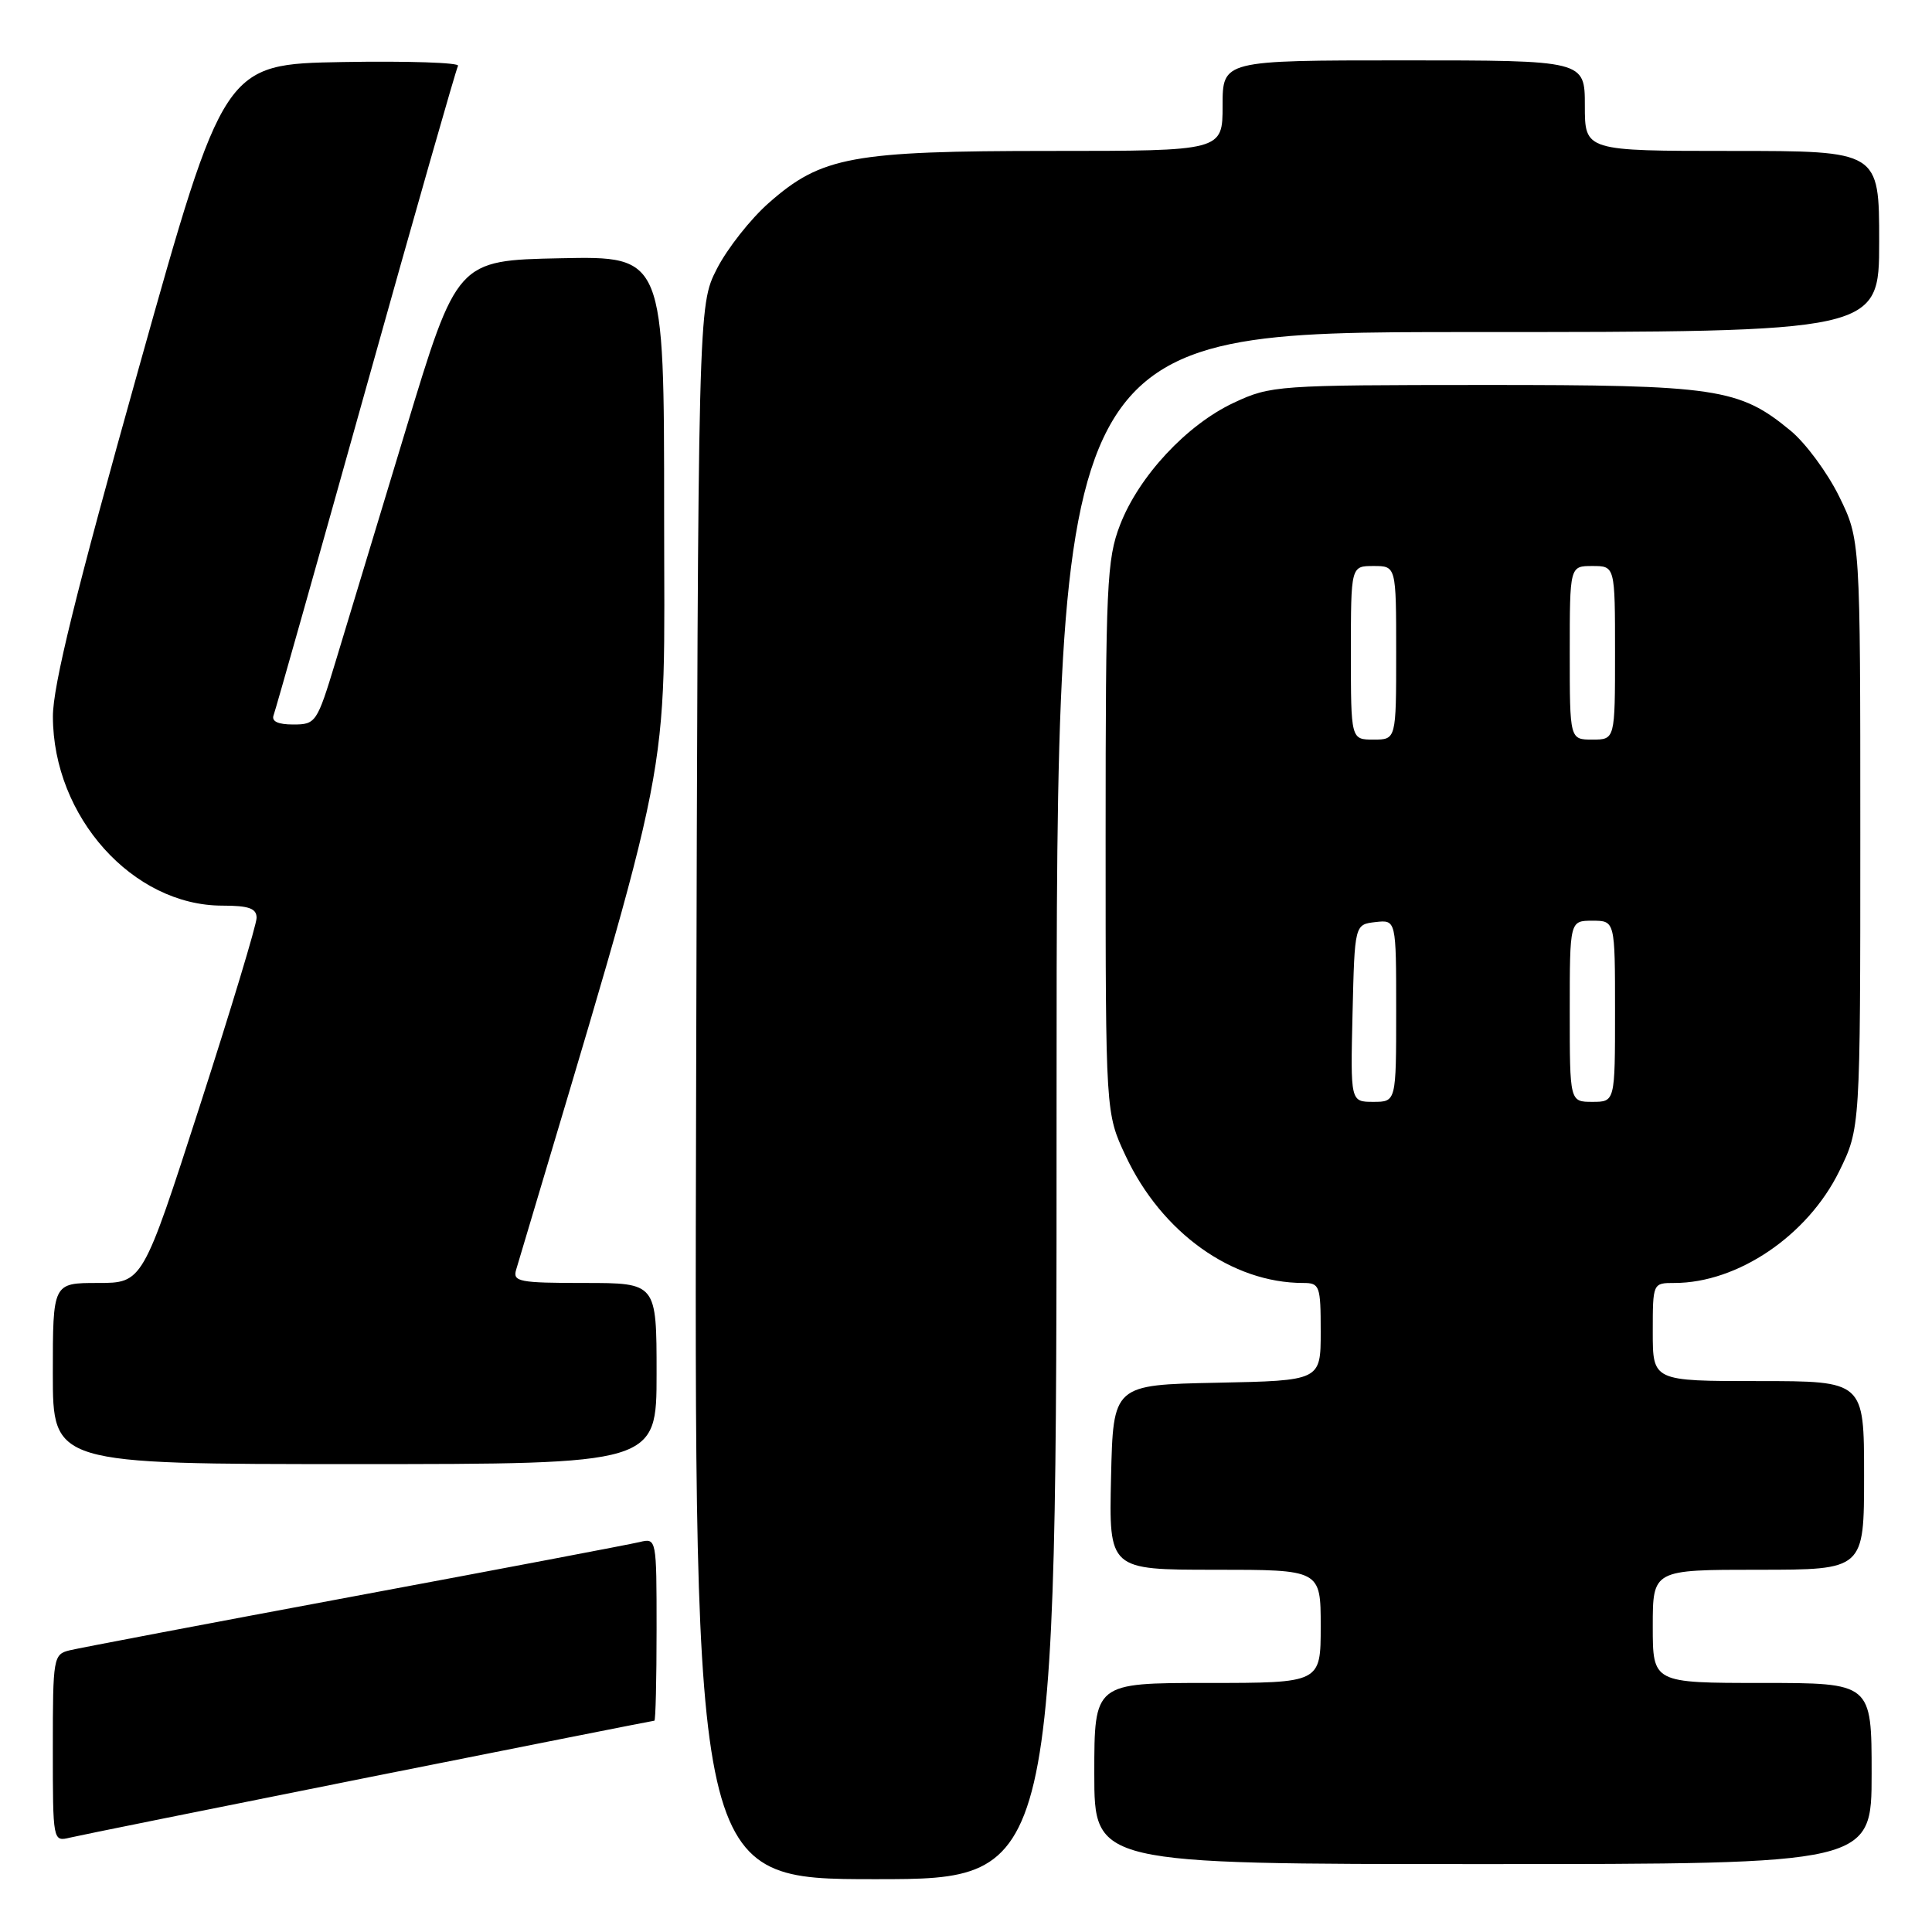 <?xml version="1.0" encoding="UTF-8" standalone="no"?>
<!DOCTYPE svg PUBLIC "-//W3C//DTD SVG 1.1//EN" "http://www.w3.org/Graphics/SVG/1.1/DTD/svg11.dtd" >
<svg xmlns="http://www.w3.org/2000/svg" xmlns:xlink="http://www.w3.org/1999/xlink" version="1.1" viewBox="0 0 256 256">
 <g >
 <path fill="currentColor"
d=" M 140.00 146.50 C 140.00 44.00 140.00 44.00 194.50 44.00 C 249.00 44.00 249.00 44.00 249.00 32.00 C 249.00 20.00 249.00 20.00 229.50 20.00 C 210.00 20.00 210.00 20.00 210.00 14.00 C 210.00 8.00 210.00 8.00 186.00 8.00 C 162.00 8.00 162.00 8.00 162.00 14.00 C 162.00 20.00 162.00 20.00 139.18 20.00 C 112.90 20.00 108.84 20.75 101.89 26.87 C 99.46 29.00 96.36 32.94 94.99 35.62 C 92.50 40.50 92.50 40.50 92.24 144.75 C 91.97 249.00 91.97 249.00 115.99 249.00 C 140.00 249.00 140.00 249.00 140.00 146.50 Z  M 248.00 235.00 C 248.00 223.00 248.00 223.00 233.50 223.00 C 219.00 223.00 219.00 223.00 219.00 215.50 C 219.00 208.00 219.00 208.00 233.00 208.00 C 247.00 208.00 247.00 208.00 247.00 195.50 C 247.00 183.00 247.00 183.00 233.00 183.00 C 219.00 183.00 219.00 183.00 219.00 176.50 C 219.00 170.01 219.00 170.00 221.87 170.00 C 230.25 170.00 239.52 163.72 243.70 155.21 C 246.50 149.50 246.50 149.50 246.50 110.50 C 246.50 71.50 246.50 71.50 243.69 65.77 C 242.14 62.62 239.24 58.69 237.24 57.05 C 230.44 51.44 227.48 51.00 196.57 51.01 C 169.25 51.02 168.37 51.08 163.50 53.36 C 157.25 56.28 150.90 63.10 148.41 69.56 C 146.66 74.09 146.50 77.50 146.50 111.00 C 146.50 147.50 146.50 147.50 149.15 153.15 C 153.92 163.33 163.24 170.00 172.68 170.00 C 174.87 170.00 175.00 170.37 175.00 176.47 C 175.00 182.94 175.00 182.94 161.25 183.22 C 147.50 183.50 147.50 183.50 147.22 195.75 C 146.94 208.00 146.94 208.00 160.97 208.00 C 175.00 208.00 175.00 208.00 175.00 215.50 C 175.00 223.00 175.00 223.00 160.00 223.00 C 145.00 223.00 145.00 223.00 145.00 235.00 C 145.00 247.00 145.00 247.00 196.50 247.00 C 248.00 247.00 248.00 247.00 248.00 235.00 Z  M 48.96 235.48 C 69.57 231.37 86.55 228.00 86.71 228.00 C 86.87 228.00 87.00 222.55 87.00 215.89 C 87.00 203.84 86.99 203.79 84.75 204.33 C 83.51 204.63 66.53 207.86 47.00 211.50 C 27.48 215.14 10.49 218.37 9.25 218.67 C 7.07 219.20 7.00 219.59 7.00 231.63 C 7.00 243.99 7.01 244.04 9.25 243.50 C 10.49 243.20 28.36 239.60 48.96 235.48 Z  M 87.00 182.00 C 87.00 170.00 87.00 170.00 77.43 170.00 C 68.79 170.00 67.92 169.83 68.39 168.25 C 89.60 97.02 88.00 105.21 88.00 68.09 C 88.00 33.94 88.00 33.94 74.28 34.22 C 60.56 34.50 60.56 34.50 53.75 57.00 C 50.00 69.38 45.81 83.21 44.44 87.75 C 42.01 95.75 41.84 96.00 38.86 96.00 C 36.81 96.00 35.94 95.58 36.26 94.75 C 36.52 94.06 42.02 74.60 48.48 51.50 C 54.94 28.40 60.44 9.15 60.69 8.72 C 60.94 8.30 54.07 8.07 45.42 8.22 C 29.68 8.50 29.68 8.50 18.34 48.95 C 10.06 78.48 7.00 90.89 7.01 94.95 C 7.03 108.22 17.59 120.00 29.46 120.00 C 32.98 120.00 34.00 120.37 34.00 121.62 C 34.00 122.51 30.60 133.76 26.45 146.62 C 18.90 170.00 18.90 170.00 12.95 170.00 C 7.00 170.00 7.00 170.00 7.00 182.00 C 7.00 194.00 7.00 194.00 47.00 194.00 C 87.00 194.00 87.00 194.00 87.00 182.00 Z  M 179.22 134.25 C 179.50 122.50 179.50 122.50 182.25 122.18 C 185.00 121.87 185.00 121.87 185.00 133.93 C 185.00 146.00 185.00 146.00 181.97 146.00 C 178.94 146.00 178.94 146.00 179.22 134.25 Z  M 208.00 134.00 C 208.00 122.00 208.00 122.00 211.00 122.00 C 214.00 122.00 214.00 122.00 214.00 134.00 C 214.00 146.00 214.00 146.00 211.00 146.00 C 208.00 146.00 208.00 146.00 208.00 134.00 Z  M 179.00 86.50 C 179.00 75.00 179.00 75.00 182.00 75.00 C 185.00 75.00 185.00 75.00 185.00 86.50 C 185.00 98.00 185.00 98.00 182.00 98.00 C 179.00 98.00 179.00 98.00 179.00 86.50 Z  M 208.00 86.50 C 208.00 75.00 208.00 75.00 211.00 75.00 C 214.00 75.00 214.00 75.00 214.00 86.50 C 214.00 98.00 214.00 98.00 211.00 98.00 C 208.00 98.00 208.00 98.00 208.00 86.50 Z "/>
</g>
</svg>
